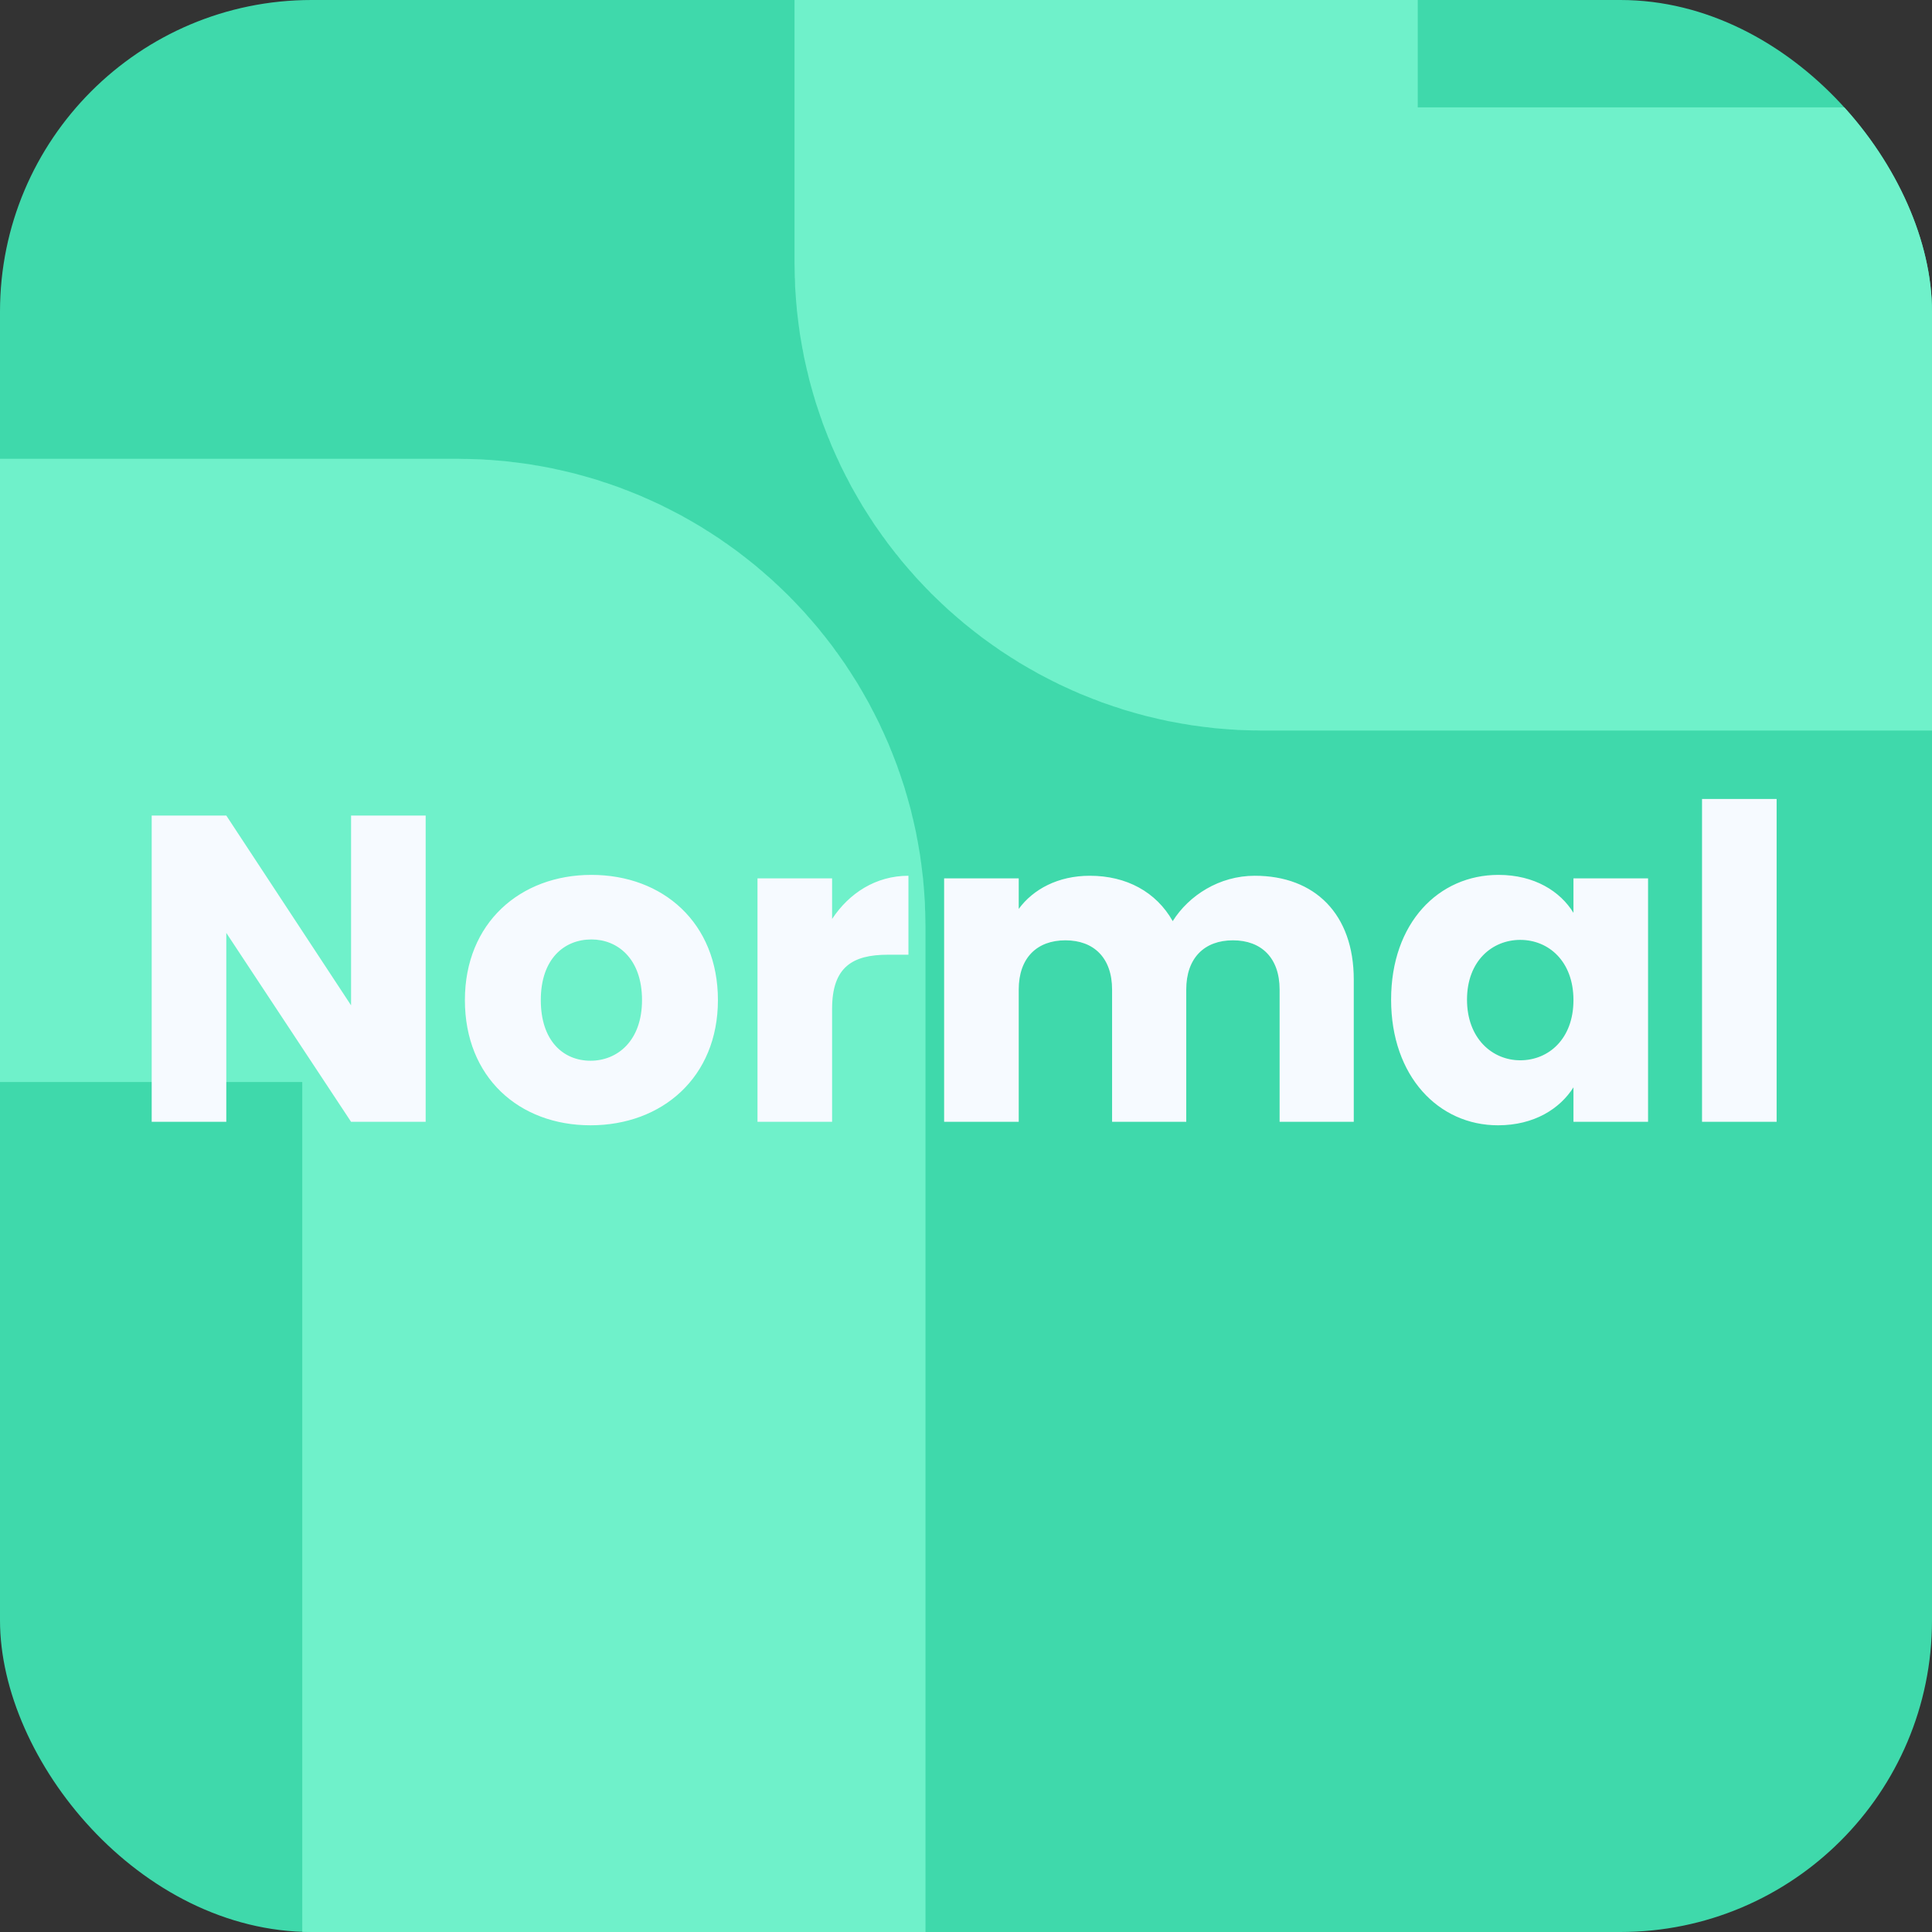 <svg width="62" height="62" viewBox="0 0 62 62" fill="none" xmlns="http://www.w3.org/2000/svg">
<rect x="0" y="0" width="62" height="62" fill="#333333" stroke="none"/>
<g clip-path="url(#clip0_42_15)">
<rect width="62" height="62" rx="10" fill="#3FD9AB"/>
<path d="M-19.7 24.723H14.7C17.461 24.723 19.7 26.961 19.7 29.723V75.032" stroke="#6FF1CA" stroke-width="20" stroke-linecap="round" stroke-linejoin="round"/>
<path d="M88.503 13.445H40.497C37.736 13.445 35.497 11.207 35.497 8.445V-18.509" stroke="#6FF1CA" stroke-width="20" stroke-linecap="round" stroke-linejoin="round"/>
<path d="M11.266 26.172H13.66V36H11.266L7.262 29.938V36H4.868V26.172H7.262L11.266 32.262V26.172ZM23.039 32.094C23.039 34.572 21.247 36.112 18.951 36.112C16.655 36.112 14.919 34.572 14.919 32.094C14.919 29.616 16.697 28.076 18.979 28.076C21.275 28.076 23.039 29.616 23.039 32.094ZM17.355 32.094C17.355 33.41 18.083 34.04 18.951 34.04C19.805 34.04 20.603 33.41 20.603 32.094C20.603 30.764 19.819 30.148 18.979 30.148C18.111 30.148 17.355 30.764 17.355 32.094ZM26.703 32.374V36H24.309V28.188H26.703V29.49C27.249 28.664 28.103 28.104 29.153 28.104V30.638H28.495C27.361 30.638 26.703 31.03 26.703 32.374ZM41.064 36V31.758C41.064 30.736 40.476 30.176 39.566 30.176C38.656 30.176 38.068 30.736 38.068 31.758V36H35.688V31.758C35.688 30.736 35.1 30.176 34.19 30.176C33.28 30.176 32.692 30.736 32.692 31.758V36H30.298V28.188H32.692V29.168C33.154 28.538 33.952 28.104 34.974 28.104C36.15 28.104 37.102 28.622 37.634 29.56C38.152 28.734 39.132 28.104 40.266 28.104C42.198 28.104 43.444 29.336 43.444 31.436V36H41.064ZM44.642 32.08C44.642 29.616 46.168 28.076 48.086 28.076C49.248 28.076 50.074 28.608 50.494 29.294V28.188H52.888V36H50.494V34.894C50.06 35.58 49.234 36.112 48.072 36.112C46.168 36.112 44.642 34.544 44.642 32.08ZM50.494 32.094C50.494 30.848 49.696 30.162 48.786 30.162C47.89 30.162 47.078 30.834 47.078 32.08C47.078 33.326 47.89 34.026 48.786 34.026C49.696 34.026 50.494 33.34 50.494 32.094ZM54.62 36V25.64H57.014V36H54.62Z" fill="#F6FAFF"/>
</g>
<defs>
<clipPath id="clip0_42_15">
<rect width="62" height="62" rx="10" fill="white"/>
</clipPath>
</defs>
</svg>
